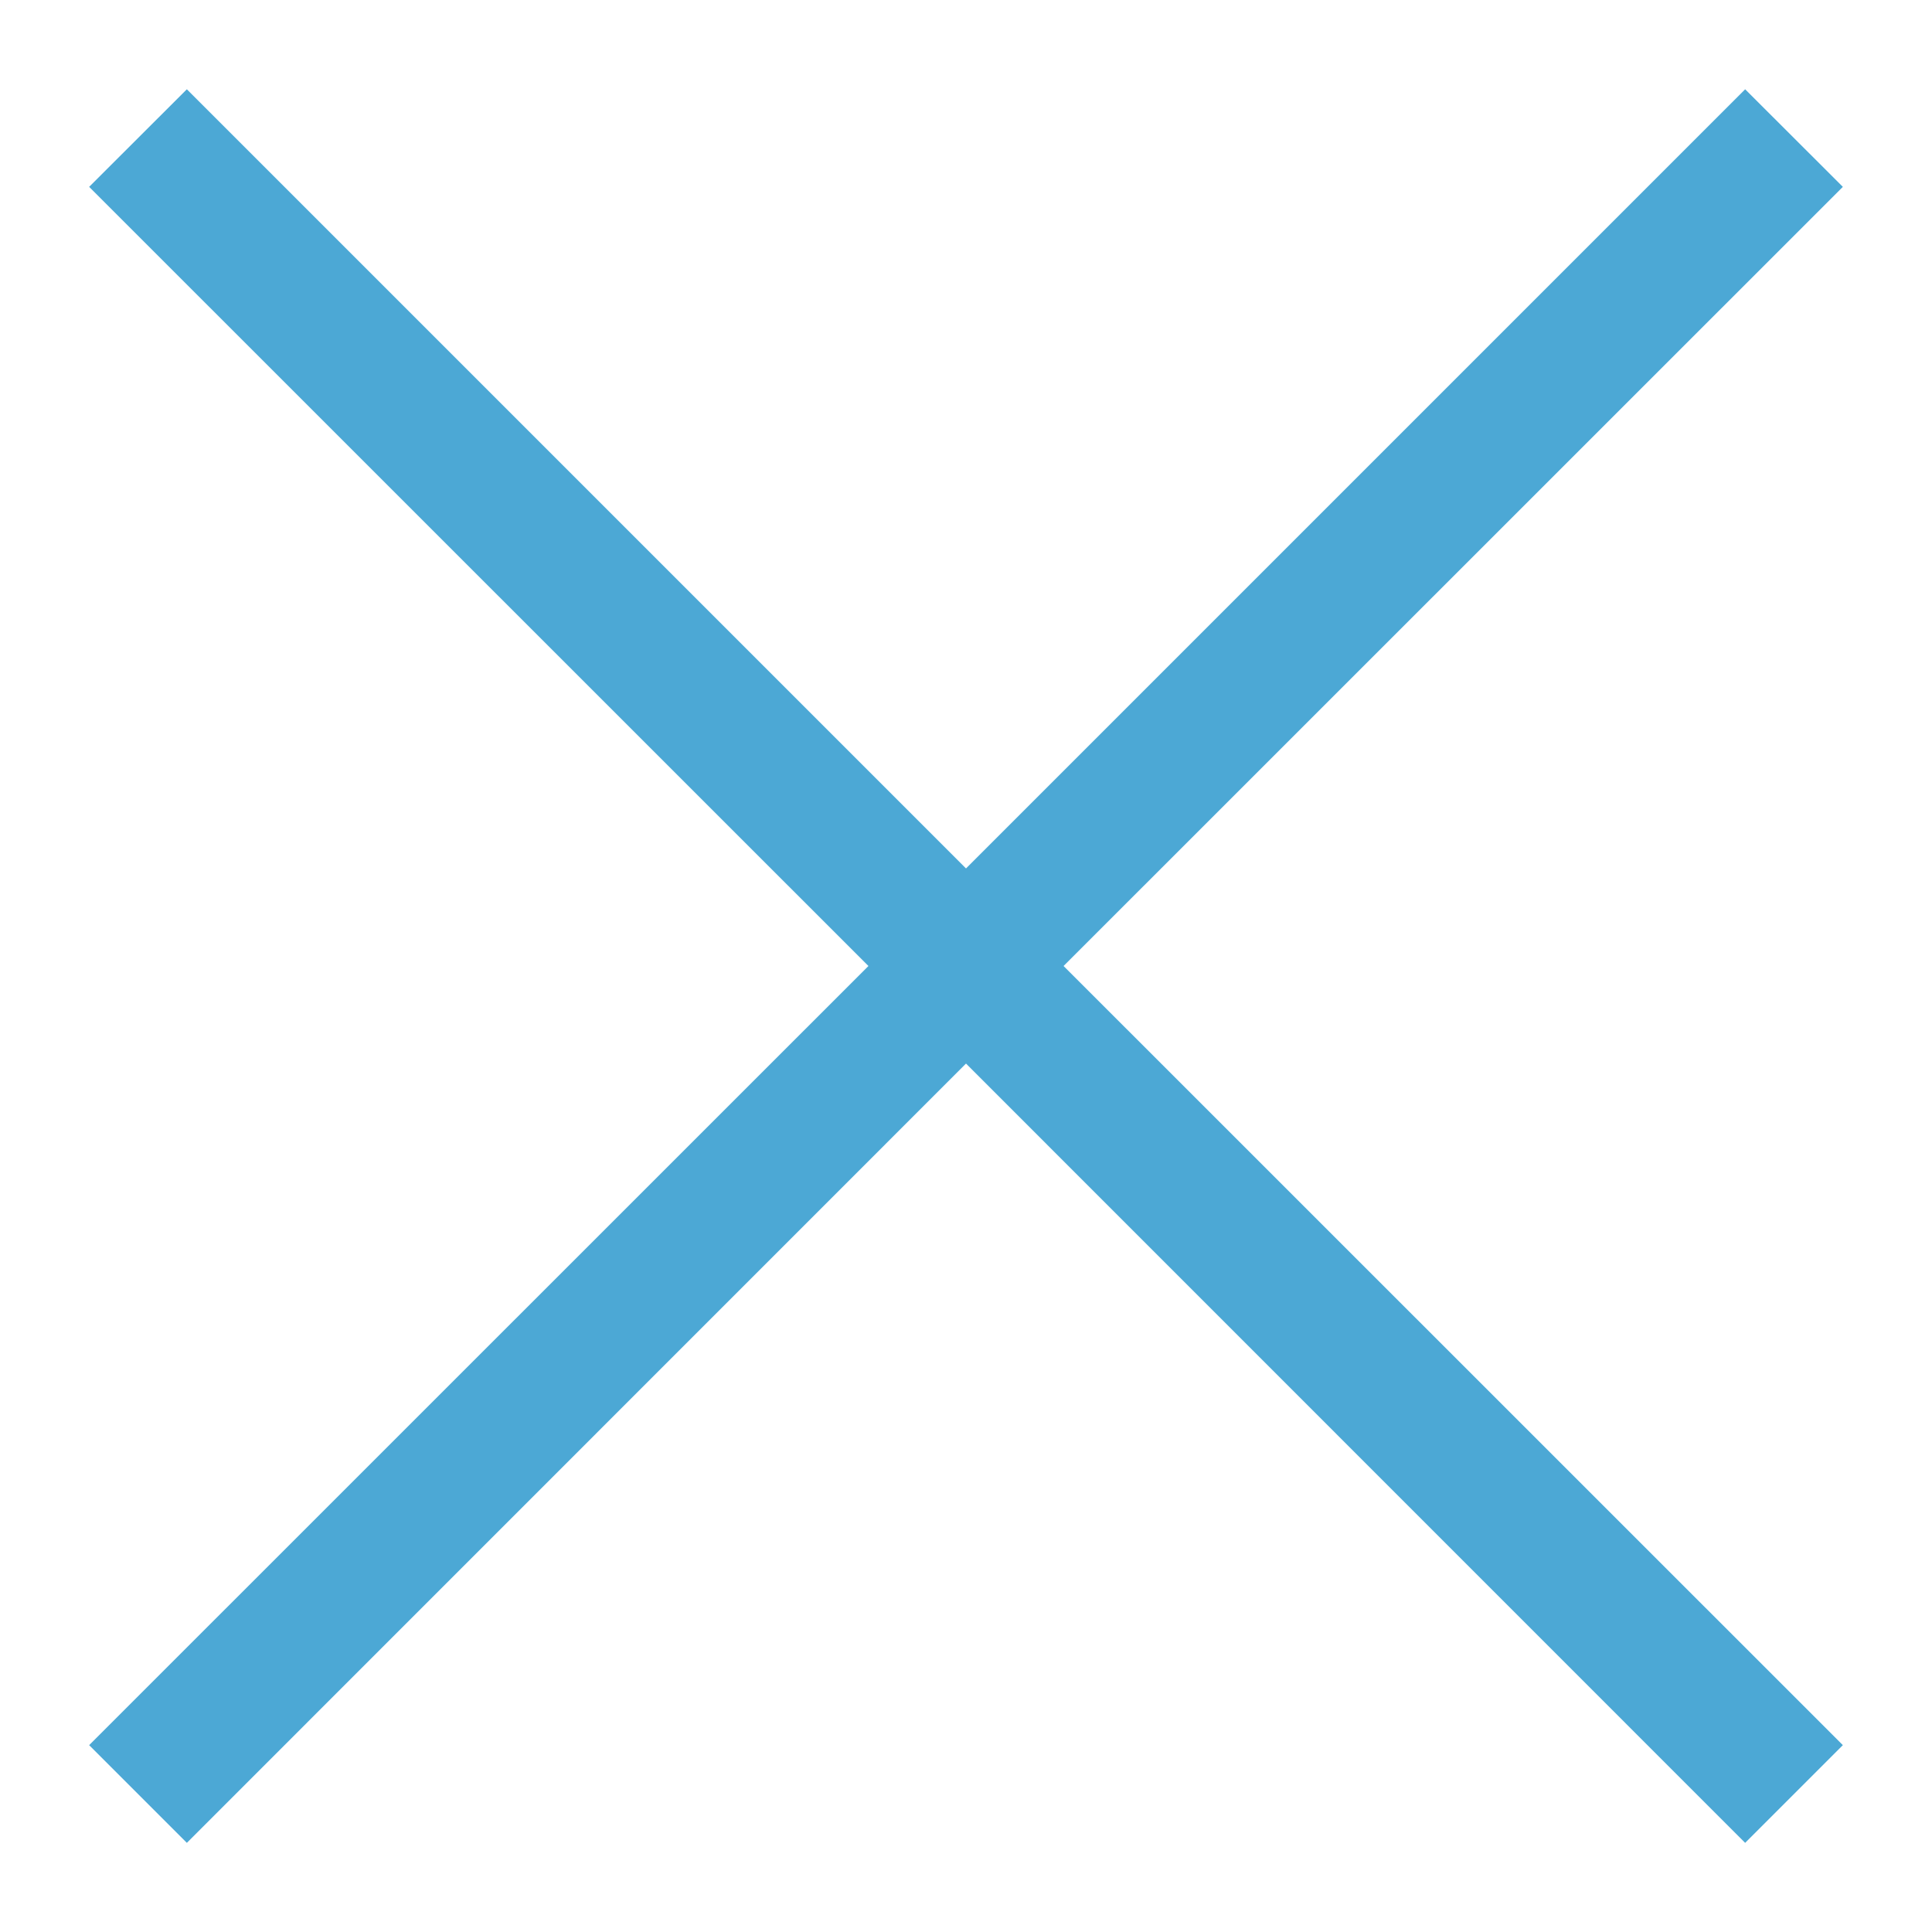 <svg width="14" height="14" viewBox="0 0 14 14" fill="none" xmlns="http://www.w3.org/2000/svg">
<path fill-rule="evenodd" clip-rule="evenodd" d="M7 7.707L12.646 13.354L13.354 12.646L7.707 7L13.354 1.354L12.646 0.647L7 6.293L1.354 0.647L0.646 1.354L6.293 7L0.646 12.646L1.354 13.354L7 7.707Z" fill="#4CA8D5"/>
</svg>
